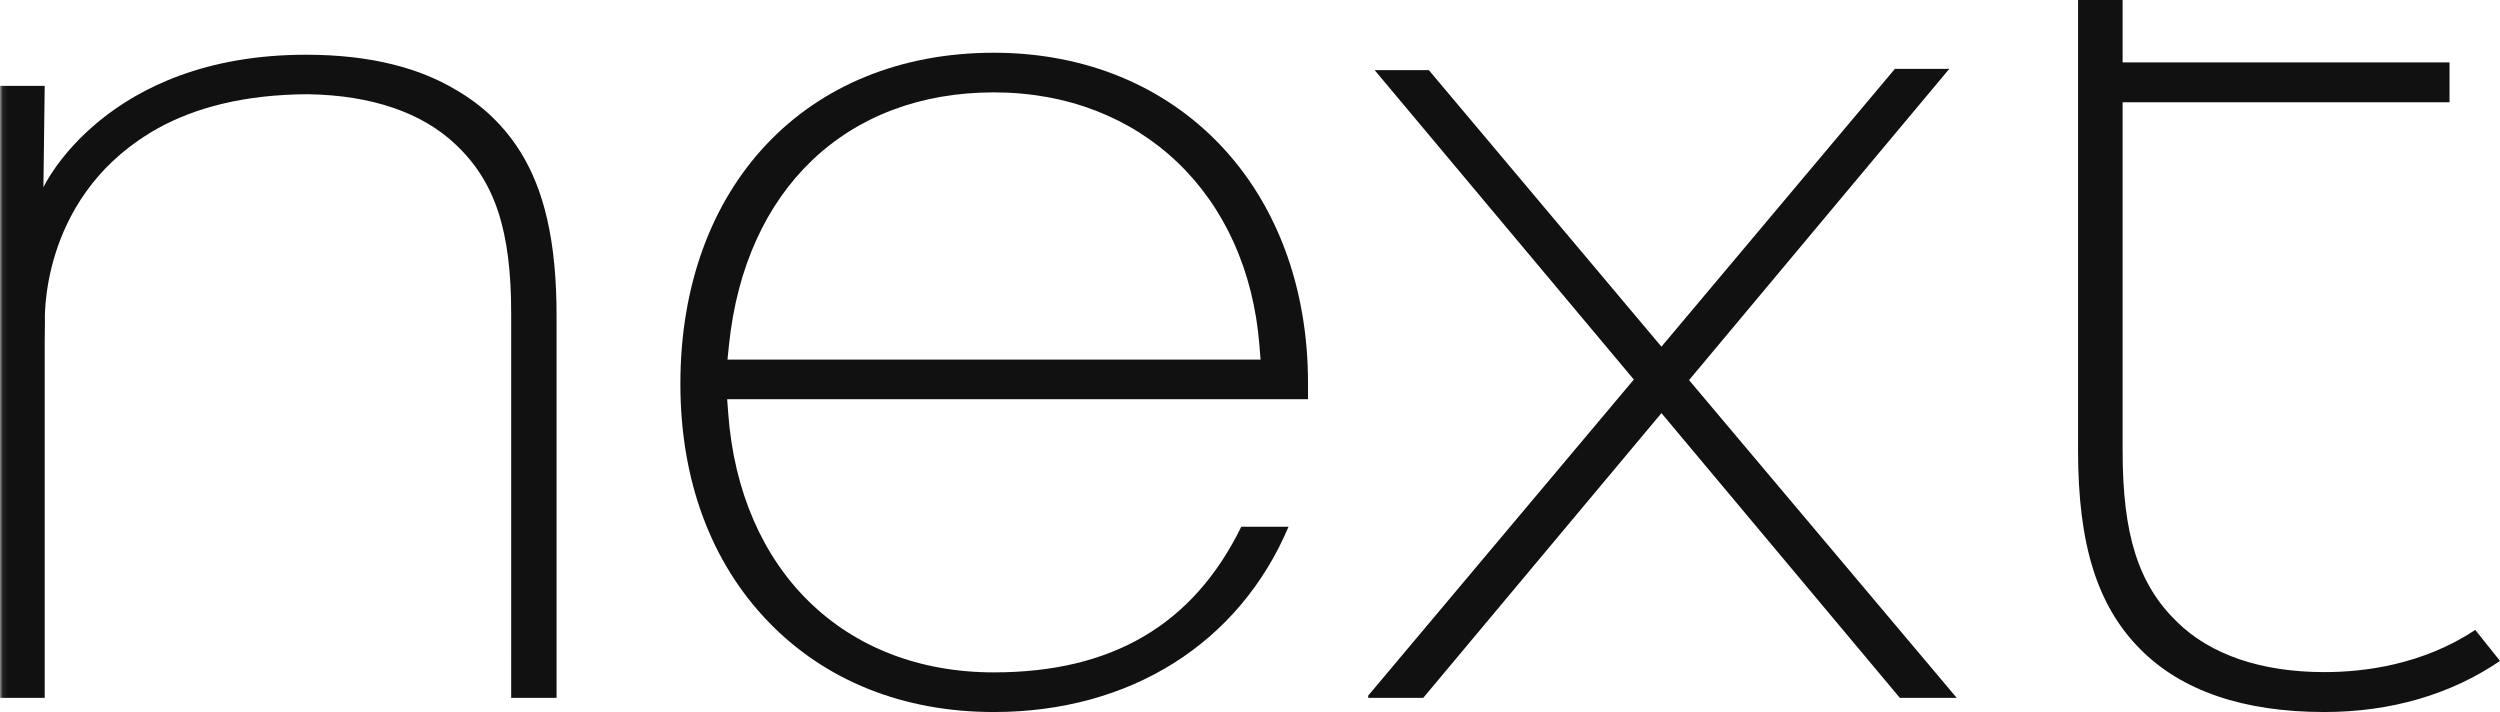 <?xml version="1.0" encoding="UTF-8" standalone="no"?>
<svg width="474px" height="135px" viewBox="0 0 474 135" version="1.1" xmlns="http://www.w3.org/2000/svg" xmlns:xlink="http://www.w3.org/1999/xlink">
    <!-- Generator: Sketch 40.3 (33839) - http://www.bohemiancoding.com/sketch -->
    <title>next-logo</title>
    <desc>Created with Sketch.</desc>
    <defs>
        <polyline id="path-1" points="0.081 0.339 474.099 0.339 474.099 134 0.081 134"></polyline>
    </defs>
    <g id="Try-It-On-Design-+-User-Journey" stroke="none" stroke-width="1" fill="none" fill-rule="evenodd">
        <g id="Artboard" transform="translate(-204, -200)">
            <g id="Introduction" transform="translate(200, 200)">
                <g id="Group">
                    <g id="next-logo" transform="translate(4, 0)">
                        <path d="M440.711,135 C425.346,135 413.574,130.971 405.732,123.024 C397.618,114.807 394,103.221 394,85.459 L394,0 L402.449,0 L402.449,11.827 L464.431,11.827 L464.431,19.395 L402.449,19.395 L402.449,85.459 C402.449,101.402 405.437,110.805 412.764,117.913 C419.084,124.135 428.754,127.431 440.711,127.431 C448.389,127.431 459.384,126.003 469.31,119.435 L474,125.308 C464.725,131.657 453.274,135 440.711,135" id="Fill-1" fill="#111111"></path>
                        <path d="M188.429,17.515 C160.481,17.515 141.237,35.884 138.209,65.457 L137.93,68.177 L239.002,68.177 L238.791,65.515 C236.534,36.805 216.294,17.515 188.429,17.515 M188.429,135 C171.269,135 156.489,129.086 145.686,117.896 C134.771,106.592 129,90.99 129,72.784 C129,35.229 152.883,10 188.429,10 C223.504,10 248,35.757 248,72.636 L248,75.687 L137.872,75.687 L138.068,78.339 C140.274,108.192 160.043,127.483 188.429,127.483 C210.875,127.483 226.238,118.446 235.346,99.873 L244.307,99.873 C234.943,121.941 214.311,135 188.429,135" id="Fill-2" fill="#111111"></path>
                        <g id="Group-6" transform="translate(0, 1)">
                            <mask id="mask-2" fill="white">
                                <use xlink:href="#path-1"></use>
                            </mask>
                            <g id="Clip-4"></g>
                            <polyline id="Fill-3" fill="#111111" mask="url(#mask-2)" points="369.588 12.052 359.278 12.052 315.009 64.73 270.908 12.297 260.632 12.297 309.774 70.96 259.412 130.887 259.412 131.316 269.845 131.316 315.009 77.327 360.213 131.316 370.995 131.316 320.243 71.067 369.588 12.052"></polyline>
                            <path d="M105.524,66.565 L105.524,66.557 L105.524,66.454 L105.524,66.446 L105.524,59.612 C105.524,59.31 105.524,58.986 105.523,58.652 C105.521,55.452 105.395,52.457 105.142,49.647 C105.125,49.451 105.105,49.261 105.086,49.066 C105.012,48.306 104.932,47.557 104.839,46.824 C104.823,46.701 104.807,46.581 104.792,46.459 C103.36,35.48 99.755,27.512 93.575,21.429 C91.461,19.346 89.057,17.544 86.389,16.006 C79.616,11.965 70.448,9.377 58.028,9.377 C19.862,9.377 8.232,34.504 8.232,34.504 C8.333,27.679 8.476,15.284 8.476,15.284 L0,15.284 L0,131.316 L8.476,131.316 L8.476,64.025 L8.519,60.065 C8.519,60.065 7.317,37.208 28.211,24.342 C28.411,24.221 28.598,24.091 28.802,23.971 C28.802,23.971 29.592,23.535 29.976,23.303 C36.968,19.446 46.23,16.909 58.496,16.862 L58.644,16.874 C70.423,17.085 79.961,20.333 86.269,26.285 C93.835,33.325 96.921,42.633 96.921,58.419 L96.921,123.828 L96.92,124.029 L96.92,131.316 L105.524,131.316 L105.524,66.565" id="Fill-5" fill="#111111" mask="url(#mask-2)"></path>
                        </g>
                    </g>
                </g>
            </g>
        </g>
    </g>
</svg>